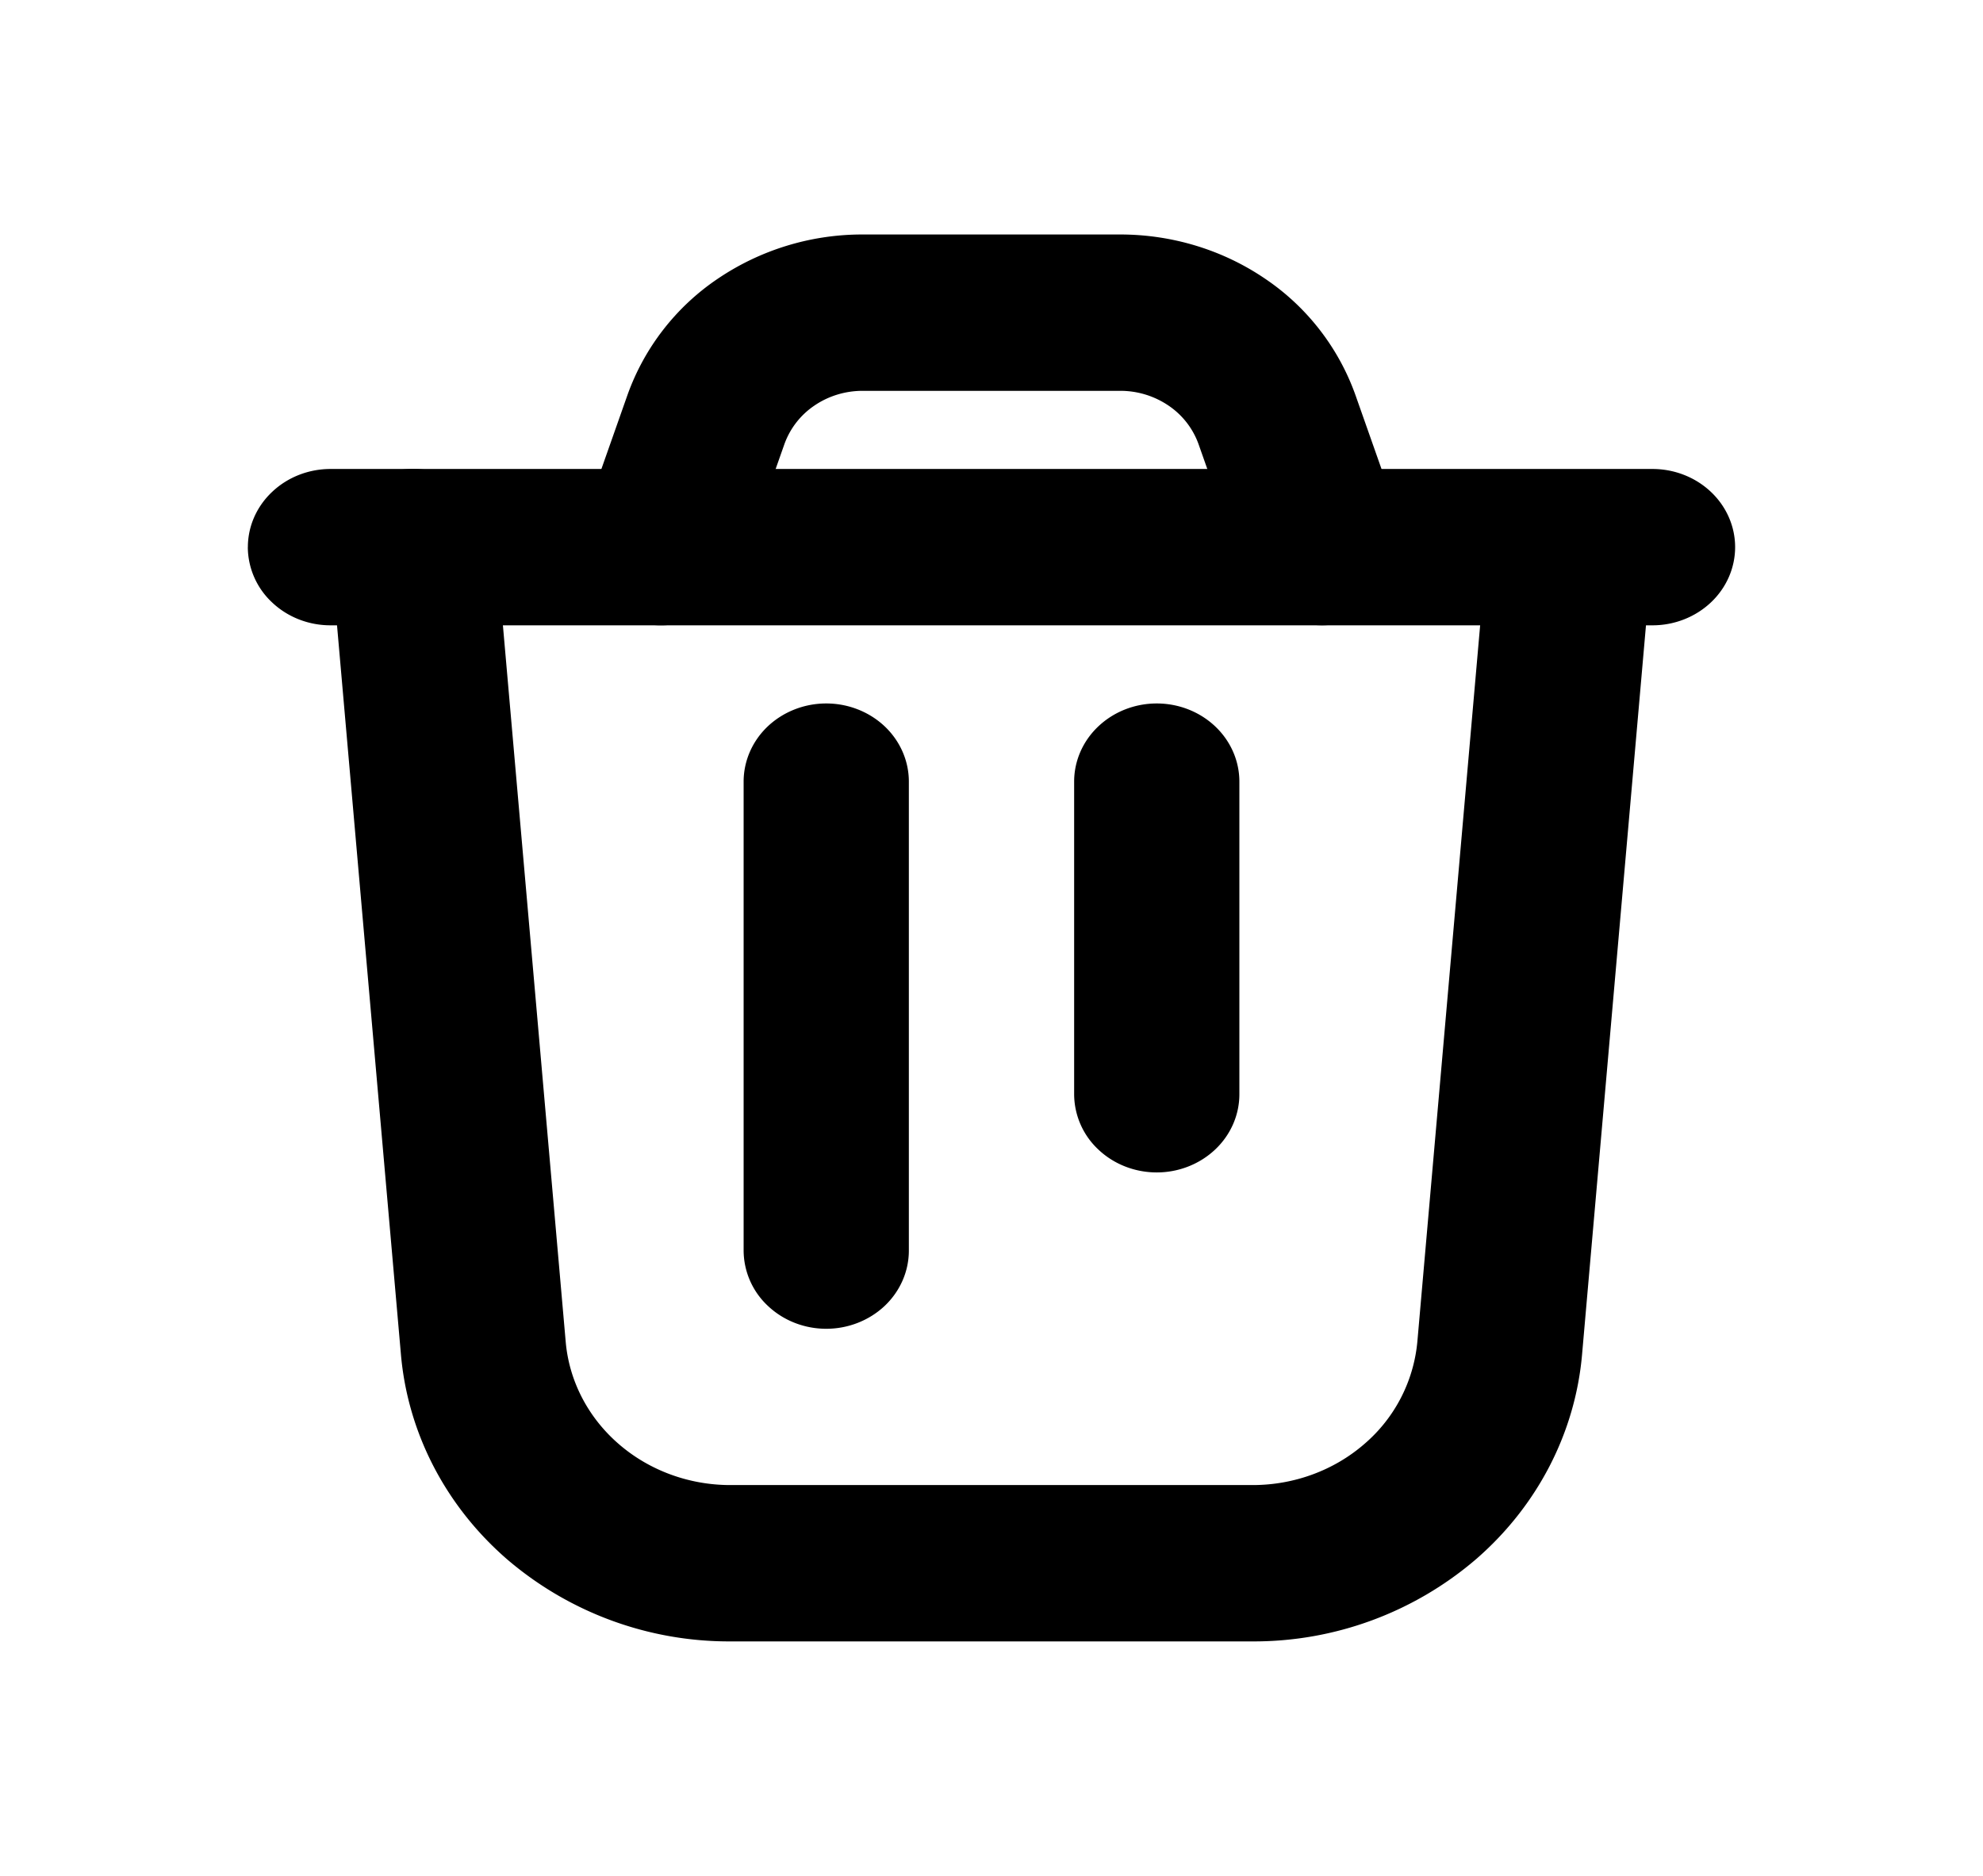 <svg width="37" height="35" fill="none" xmlns="http://www.w3.org/2000/svg"><path fill-rule="evenodd" clip-rule="evenodd" d="M7.58 8.754c.202-.016.406.006.598.065.193.058.372.152.527.275.155.124.282.276.375.446.092.17.149.356.165.547l1.31 14.945c.063.73.415 1.41.984 1.905.569.496 1.314.771 2.088.771h9.746c.774 0 1.52-.275 2.088-.77a2.86 2.86 0 00.985-1.906l1.31-14.945c.038-.382.234-.735.545-.982a1.601 1.601 0 011.118-.336c.405.032.78.214 1.044.506.264.292.395.671.366 1.054l-1.31 14.944c-.128 1.458-.83 2.818-1.969 3.81a6.366 6.366 0 01-4.175 1.542h-9.747a6.366 6.366 0 01-4.177-1.541c-1.139-.992-1.842-2.352-1.97-3.811l-1.31-14.944a1.384 1.384 0 01.068-.565c.062-.183.161-.352.292-.498.13-.147.29-.267.47-.355.181-.088.378-.14.58-.157z" fill="#000"/><path fill-rule="evenodd" clip-rule="evenodd" d="M4.625 10.208c0-.386.162-.757.452-1.03.289-.274.68-.428 1.09-.428h24.666c.41 0 .801.154 1.09.427.29.274.452.645.452 1.031 0 .387-.162.758-.451 1.031-.29.274-.682.428-1.09.428H6.166c-.41 0-.801-.154-1.09-.428a1.42 1.42 0 01-.452-1.03zm10.792 2.917c.409 0 .8.154 1.09.427.289.274.451.645.451 1.031v8.75c0 .387-.162.758-.451 1.032-.29.273-.682.427-1.09.427-.41 0-.801-.154-1.09-.428a1.42 1.42 0 01-.452-1.03v-8.75c0-.387.162-.758.451-1.032.29-.273.682-.427 1.09-.427zm6.166 0c.41 0 .801.154 1.09.427.29.274.452.645.452 1.031v5.834c0 .386-.162.757-.451 1.03-.29.274-.682.428-1.09.428-.41 0-.802-.154-1.09-.427a1.42 1.42 0 01-.452-1.031v-5.834c0-.386.162-.757.451-1.03.29-.274.681-.428 1.09-.428z" fill="#000"/><path fill-rule="evenodd" clip-rule="evenodd" d="M16.096 7.292c-.323 0-.638.096-.9.275a1.467 1.467 0 00-.561.722l-.839 2.38c-.129.367-.407.67-.773.844-.365.173-.789.201-1.177.08a1.52 1.52 0 01-.892-.732 1.387 1.387 0 01-.084-1.114l.839-2.381a4.4 4.4 0 011.683-2.165 4.806 4.806 0 012.704-.826h4.806c.97 0 1.916.289 2.704.826a4.4 4.4 0 011.683 2.165l.84 2.382a1.387 1.387 0 01-.083 1.113c-.091.171-.216.324-.37.45-.152.125-.33.22-.522.281a1.626 1.626 0 01-1.177-.08 1.486 1.486 0 01-.773-.843l-.84-2.38a1.466 1.466 0 00-.56-.721 1.602 1.602 0 00-.9-.276h-4.808z" fill="#000"/></svg>